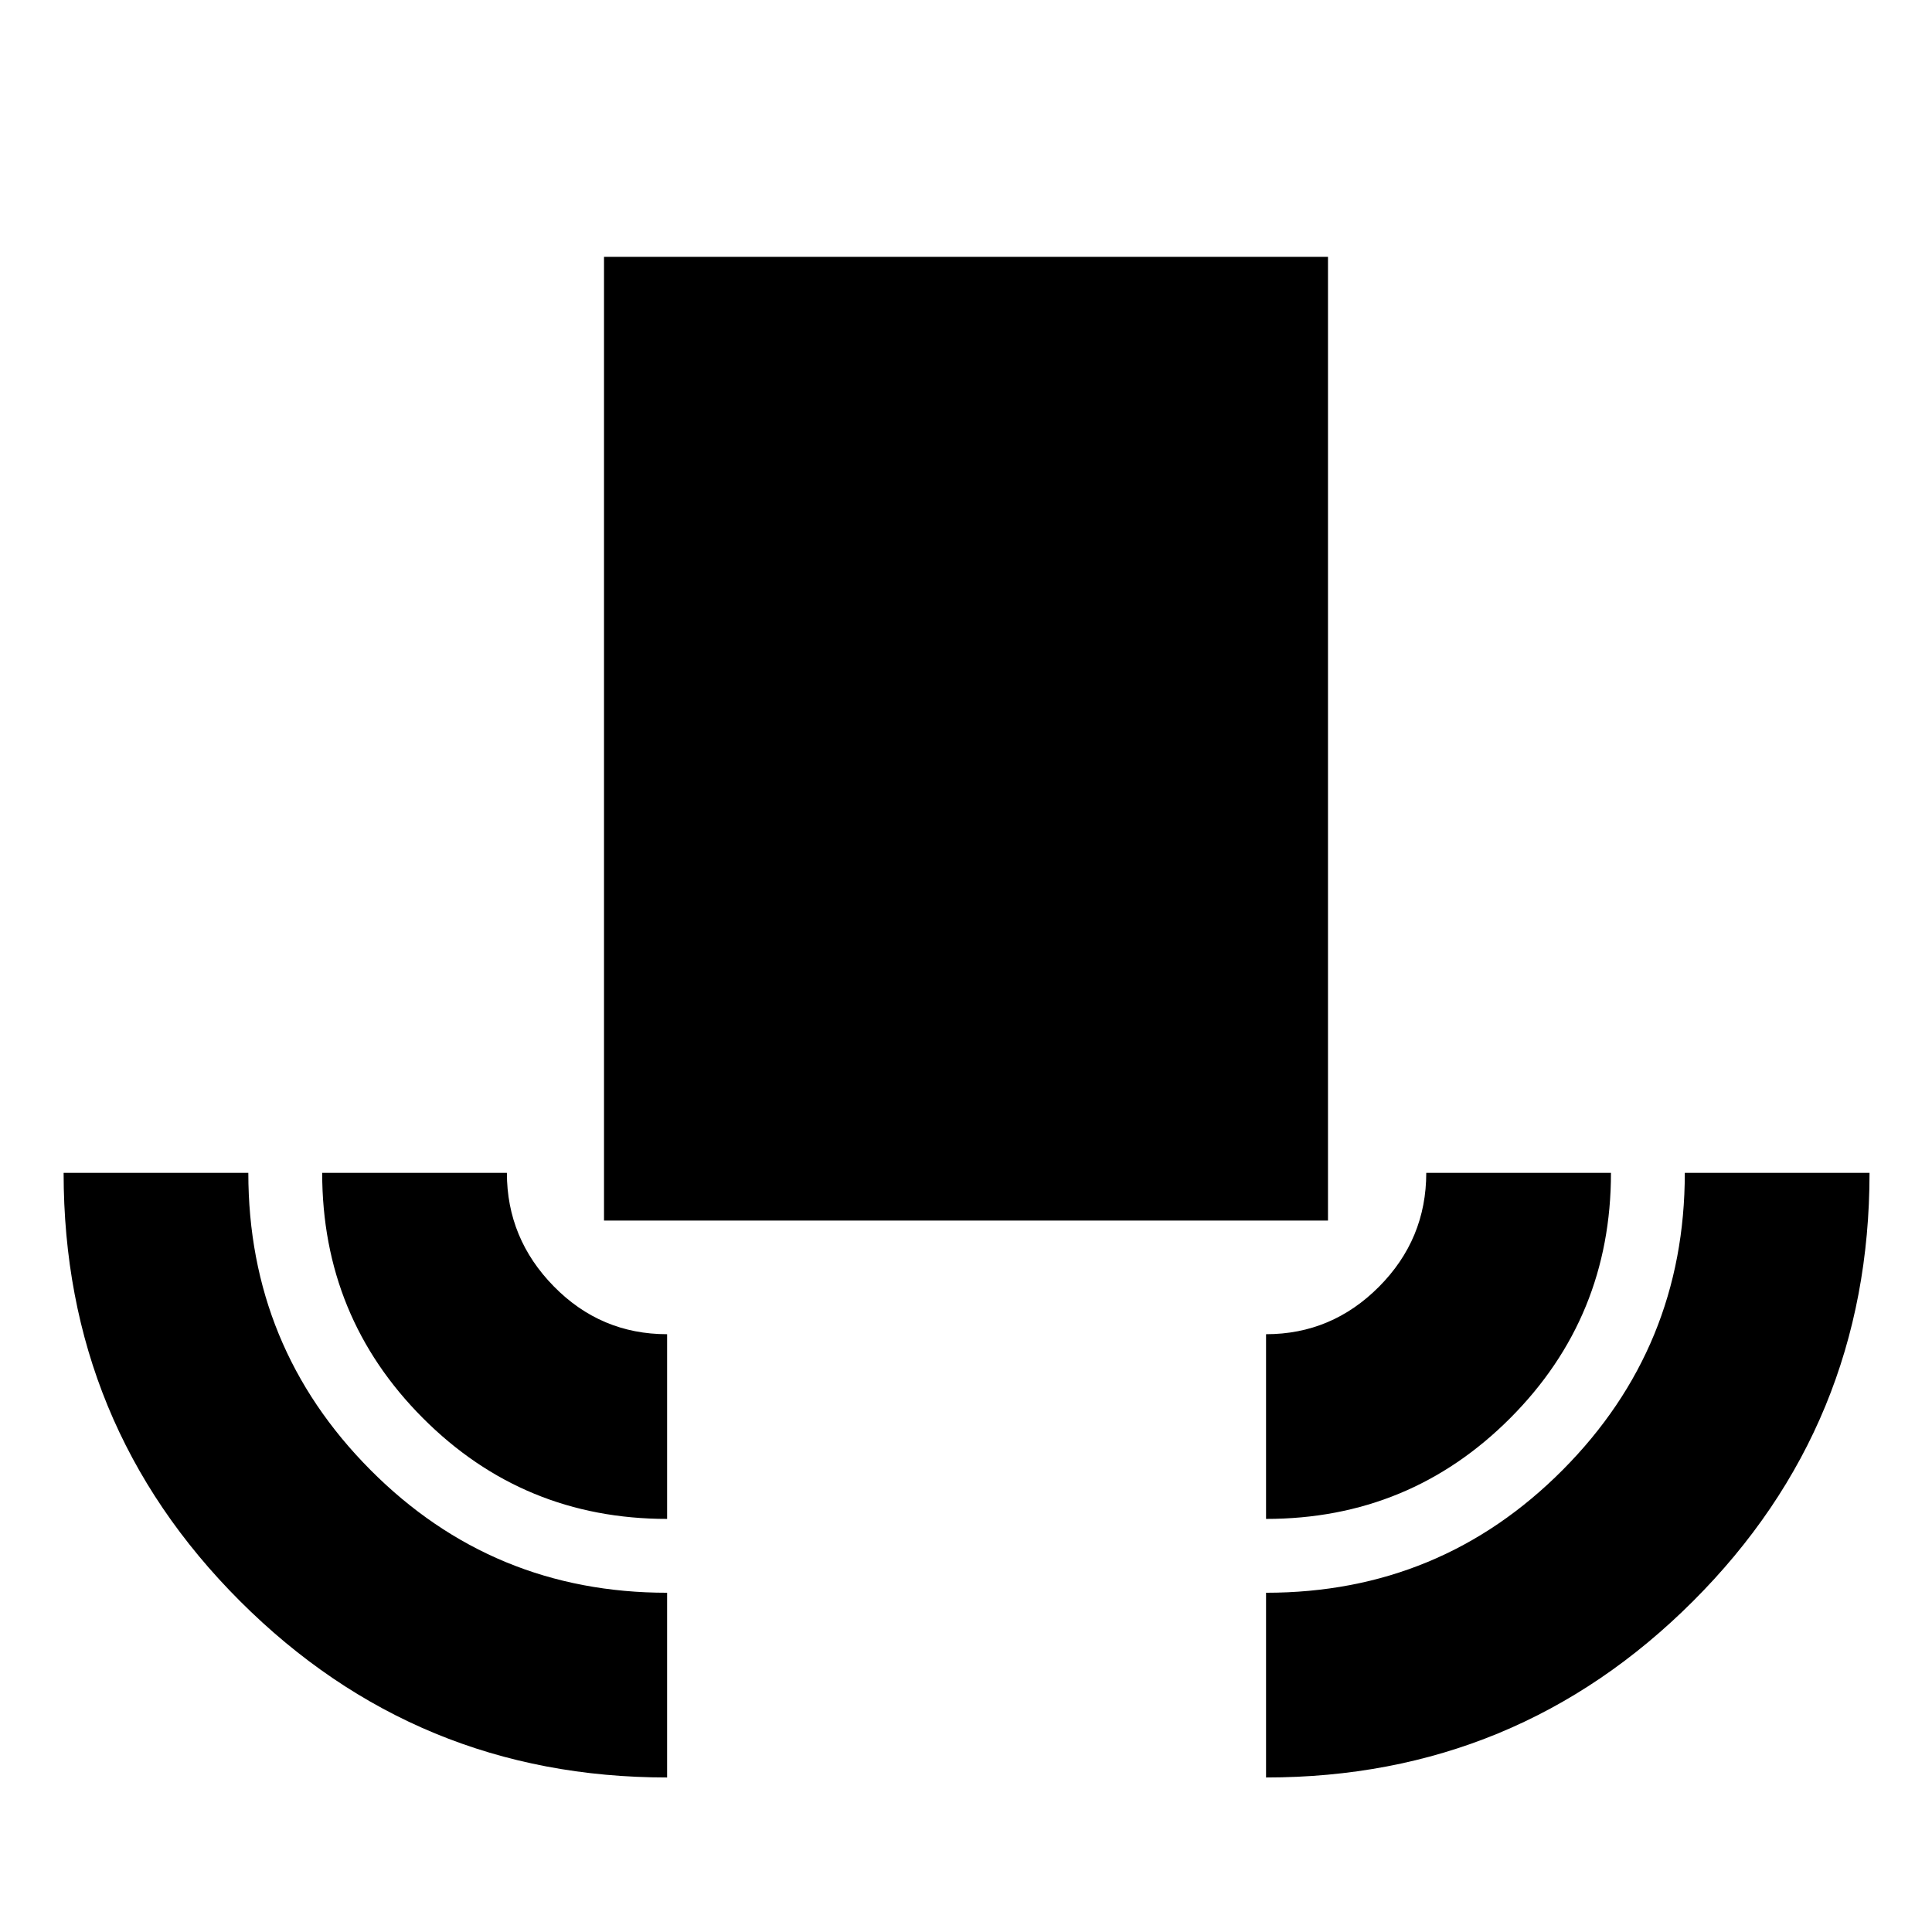 <svg xmlns="http://www.w3.org/2000/svg" height="20" viewBox="0 -960 960 960" width="20"><path d="M331.48-76.78q-124.52 0-212.2-87.62-87.67-87.61-87.67-212.82h91.78q0 86.61 60.69 147.63 60.7 61.02 147.4 61.02v91.79Zm0-128.48q-71.42 0-121.4-50.15-49.99-50.16-49.99-121.81h91.78q0 32.65 23.32 56.42 23.32 23.76 56.29 23.76v91.78Zm-31.35-148.26v-478.87h359.74v478.87H300.13Zm328.96 148.26v-91.78q32.65 0 56.13-23.6 23.48-23.61 23.48-56.58h91.78q0 71.65-49.99 121.81-49.99 50.15-121.4 50.15Zm0 128.48v-91.79q86.7 0 147.39-61.02 60.69-61.02 60.69-147.63h91.79q0 125.21-87.68 212.82-87.67 87.62-212.19 87.62Z"/></svg>